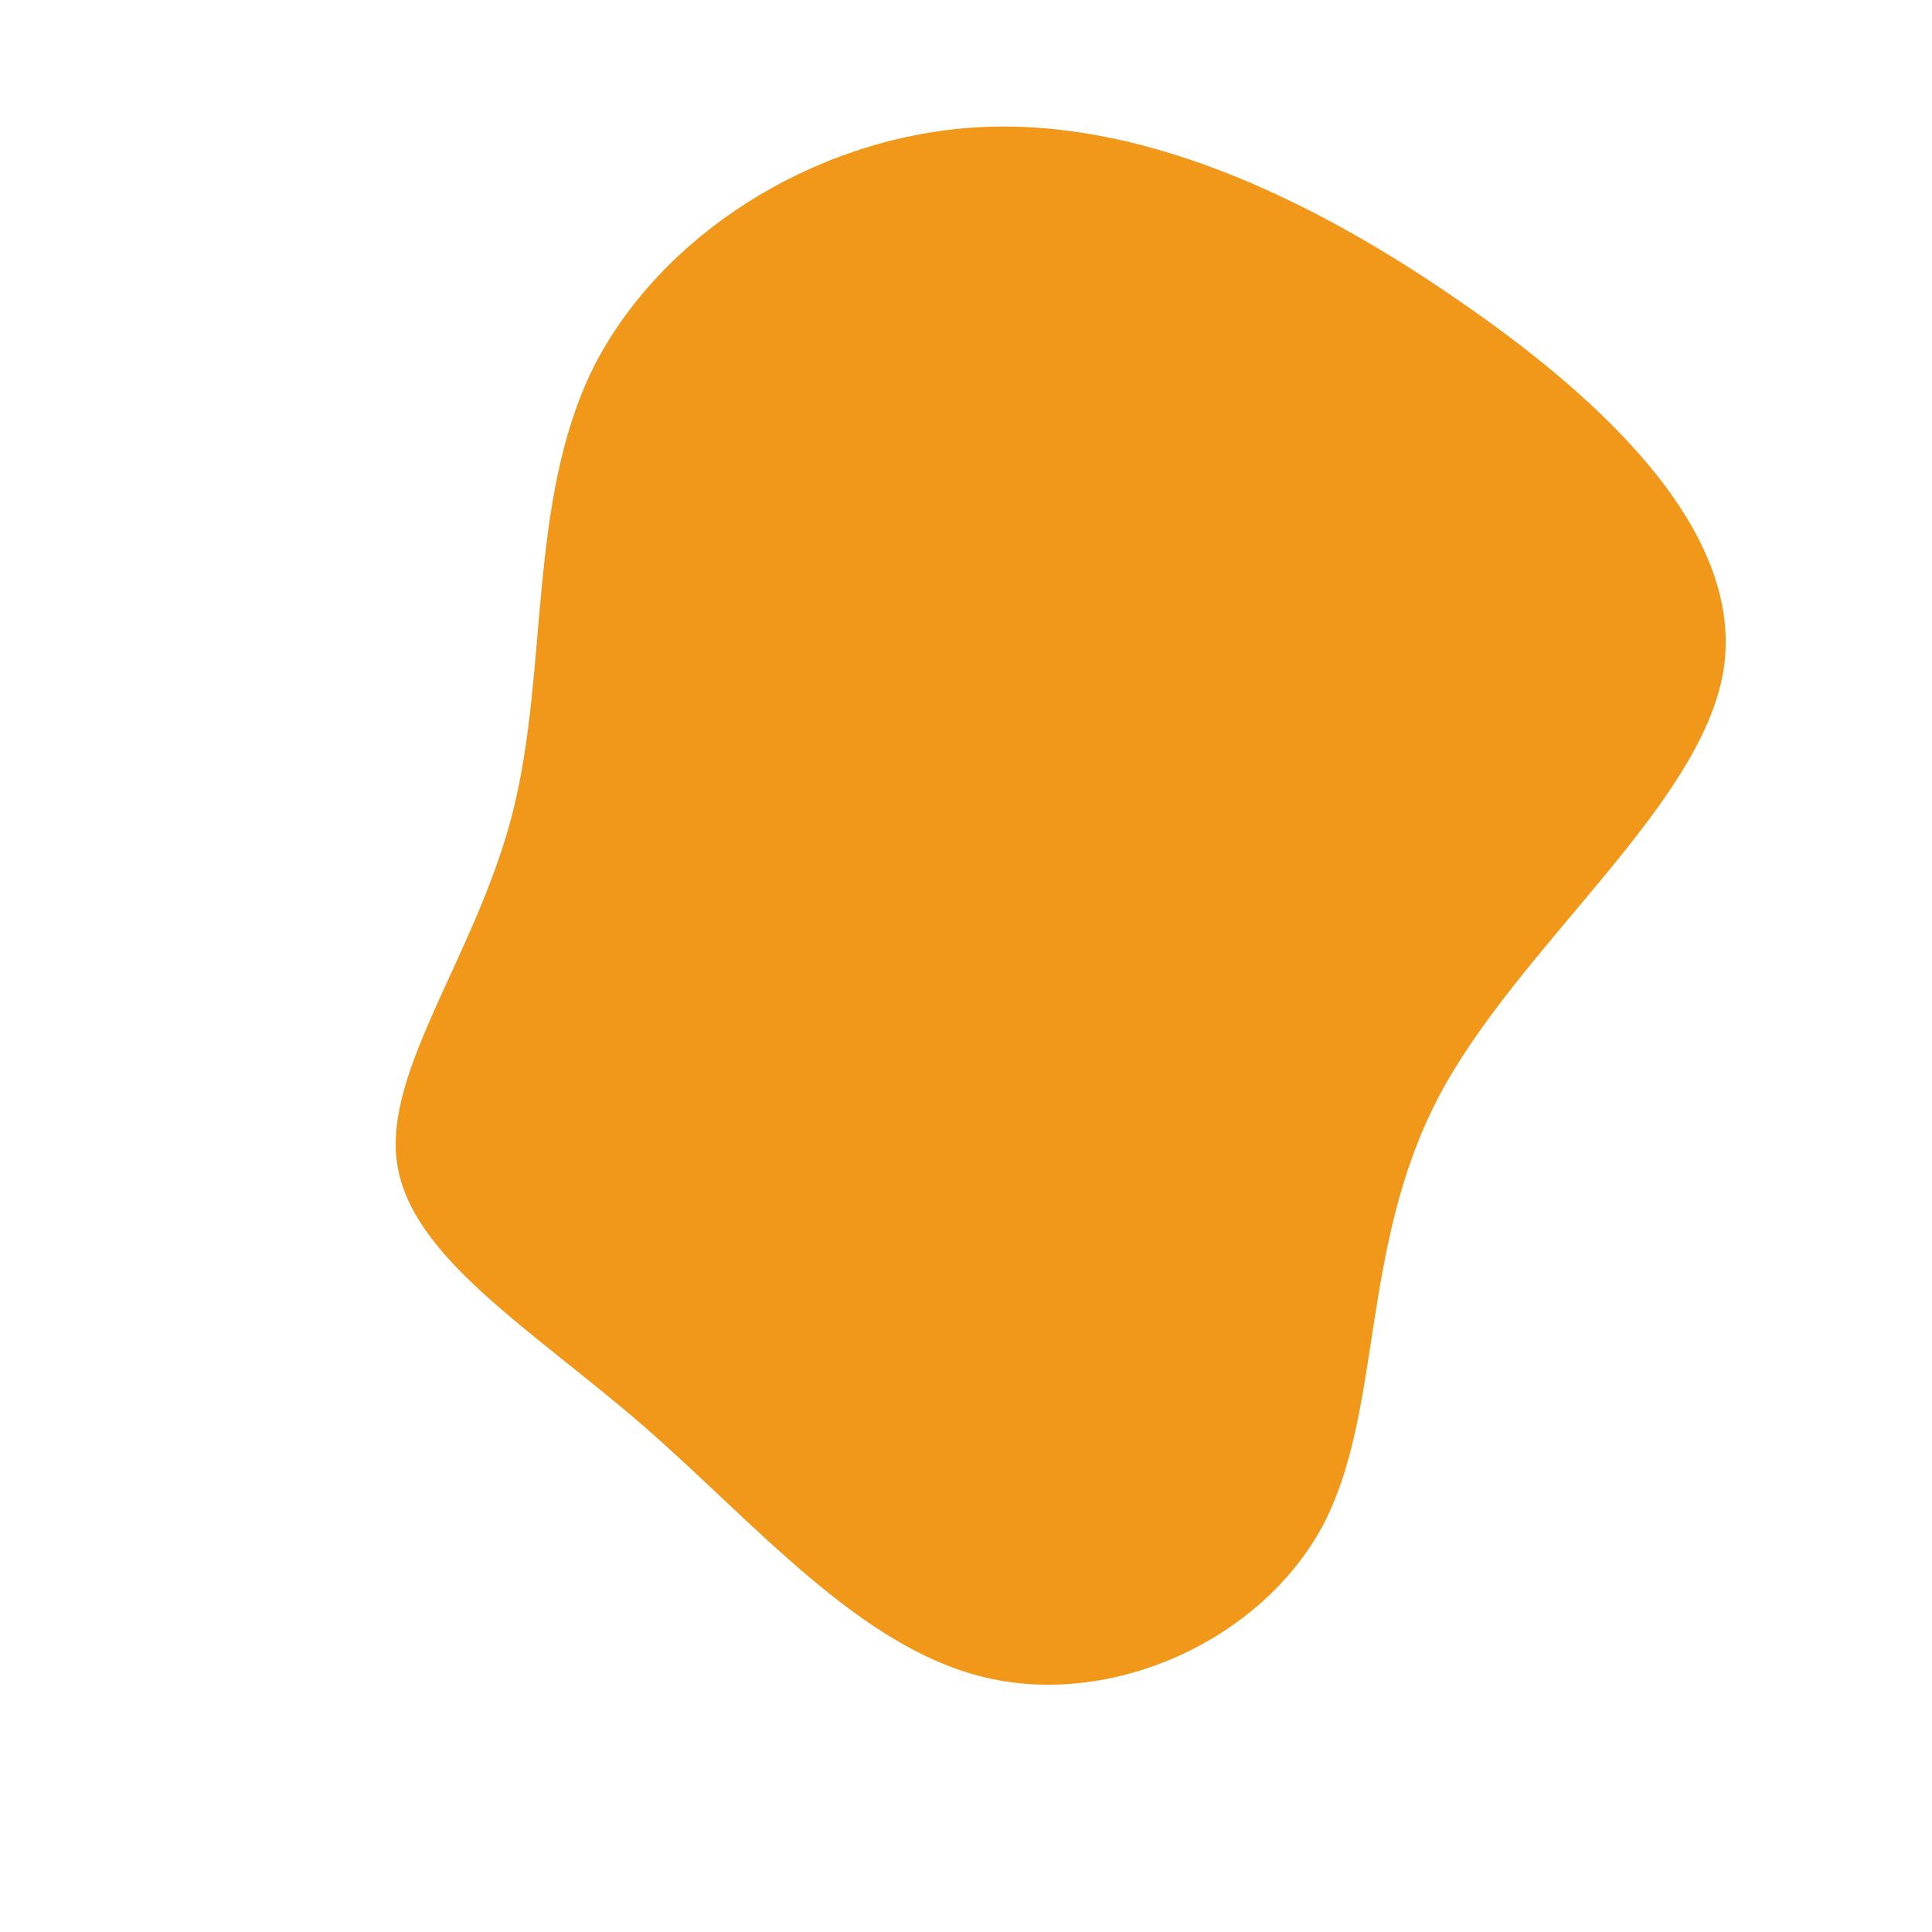 <?xml version="1.0" standalone="no"?>
<svg viewBox="0 0 200 200" xmlns="http://www.w3.org/2000/svg">
  <path fill="#F1981B" d="M50.7,-69.1C66.5,-58.3,80.7,-44.6,78.4,-30.5C76,-16.4,57.1,-2,48.9,13.6C40.7,29.3,43.2,46.1,36.9,58C30.5,69.8,15.3,76.7,2.2,73.7C-10.9,70.7,-21.7,57.8,-33.4,47.6C-45.1,37.5,-57.5,30.1,-58.9,20.4C-60.3,10.7,-50.6,-1.3,-46.9,-16C-43.2,-30.7,-45.4,-48.1,-38.6,-61.9C-31.7,-75.6,-15.9,-85.7,0.8,-86.8C17.4,-87.9,34.9,-80,50.7,-69.1Z" transform="translate(100 100)" />
</svg>
